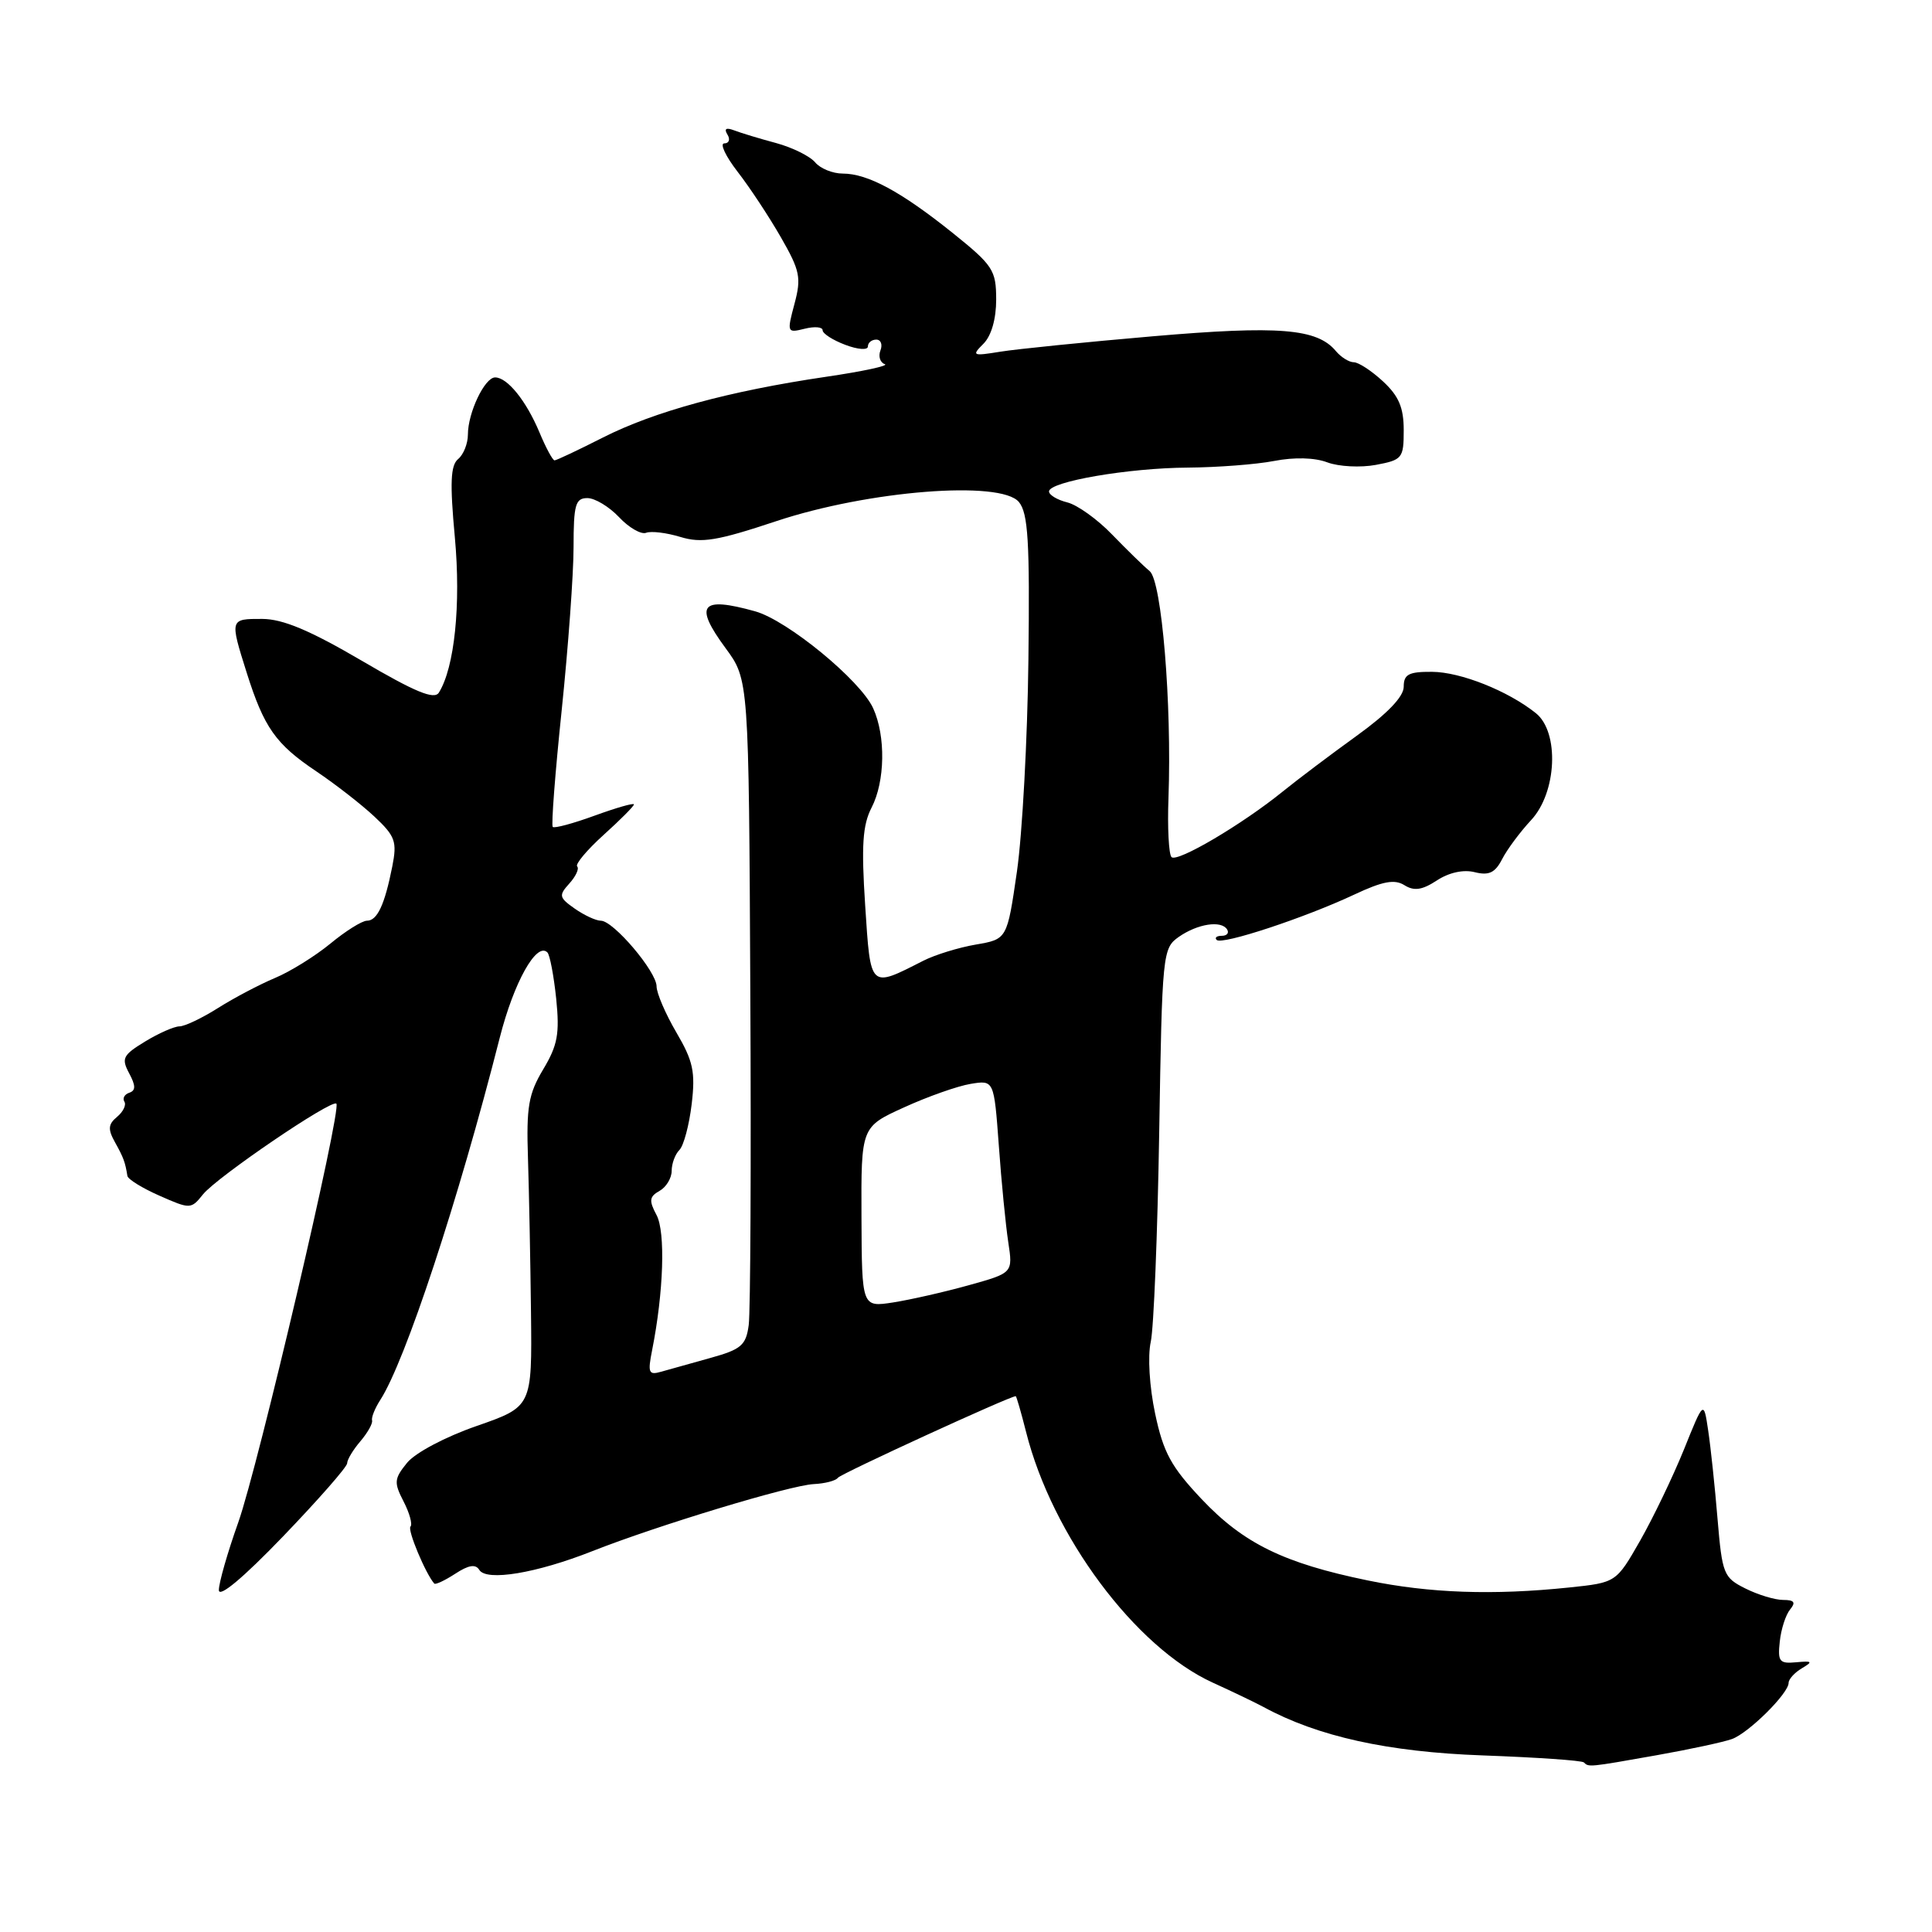 <?xml version="1.0" encoding="UTF-8" standalone="no"?>
<!DOCTYPE svg PUBLIC "-//W3C//DTD SVG 1.1//EN" "http://www.w3.org/Graphics/SVG/1.1/DTD/svg11.dtd" >
<svg xmlns="http://www.w3.org/2000/svg" xmlns:xlink="http://www.w3.org/1999/xlink" version="1.1" viewBox="0 0 256 256">
 <g >
 <path fill="currentColor"
d=" M 219.50 232.58 C 223.90 231.80 228.40 230.83 229.50 230.43 C 231.72 229.62 237.00 224.38 237.00 222.99 C 237.00 222.50 237.79 221.63 238.75 221.06 C 240.25 220.17 240.15 220.06 238.00 220.26 C 235.78 220.47 235.54 220.17 235.83 217.51 C 236.00 215.87 236.62 213.96 237.20 213.26 C 237.98 212.32 237.75 212.00 236.28 212.00 C 235.19 212.00 232.94 211.32 231.27 210.48 C 228.38 209.04 228.20 208.58 227.58 201.23 C 227.23 196.98 226.67 191.71 226.34 189.53 C 225.75 185.56 225.75 185.56 223.13 192.07 C 221.68 195.65 219.07 201.08 217.33 204.14 C 214.15 209.70 214.15 209.70 207.93 210.35 C 197.86 211.40 189.43 211.11 181.21 209.41 C 170.12 207.13 164.77 204.51 159.23 198.65 C 155.18 194.36 154.15 192.47 153.06 187.31 C 152.31 183.78 152.06 179.71 152.48 177.81 C 152.88 175.99 153.38 163.52 153.60 150.09 C 153.99 126.28 154.05 125.65 156.20 124.14 C 158.70 122.40 161.83 121.92 162.60 123.16 C 162.89 123.62 162.57 124.00 161.89 124.00 C 161.22 124.00 160.91 124.25 161.22 124.55 C 161.91 125.24 172.88 121.62 179.44 118.54 C 183.21 116.77 184.78 116.47 186.09 117.29 C 187.38 118.10 188.44 117.94 190.40 116.66 C 192.00 115.61 193.92 115.19 195.41 115.57 C 197.29 116.04 198.11 115.65 199.04 113.84 C 199.70 112.55 201.43 110.23 202.87 108.68 C 206.30 105.02 206.65 97.00 203.50 94.49 C 199.81 91.54 193.53 89.04 189.75 89.02 C 186.66 89.00 186.00 89.35 186.00 91.00 C 186.00 92.31 183.83 94.57 179.75 97.51 C 176.31 99.99 171.91 103.31 169.96 104.89 C 164.58 109.25 155.98 114.32 155.23 113.57 C 154.87 113.20 154.68 109.66 154.83 105.70 C 155.28 93.26 153.94 77.00 152.34 75.68 C 151.55 75.03 149.32 72.85 147.37 70.84 C 145.43 68.82 142.75 66.90 141.42 66.57 C 140.09 66.24 139.00 65.58 139.00 65.12 C 139.00 63.82 149.54 62.00 157.42 61.96 C 161.31 61.93 166.45 61.54 168.83 61.08 C 171.51 60.56 174.21 60.63 175.89 61.27 C 177.39 61.83 180.28 61.98 182.31 61.60 C 185.82 60.94 186.00 60.72 186.00 57.00 C 186.00 54.01 185.35 52.48 183.26 50.54 C 181.75 49.14 180.01 48.00 179.38 48.00 C 178.76 48.00 177.69 47.33 177.01 46.52 C 174.53 43.53 169.46 43.12 152.75 44.56 C 143.81 45.33 134.73 46.25 132.56 46.60 C 128.86 47.20 128.72 47.14 130.31 45.55 C 131.36 44.50 132.00 42.27 132.00 39.68 C 131.99 35.80 131.59 35.17 126.25 30.88 C 119.42 25.40 114.98 23.00 111.67 23.00 C 110.34 23.00 108.69 22.33 108.01 21.51 C 107.32 20.69 104.99 19.54 102.82 18.95 C 100.65 18.37 98.15 17.61 97.27 17.27 C 96.21 16.87 95.91 17.05 96.39 17.83 C 96.79 18.47 96.60 19.00 95.97 19.00 C 95.35 19.00 96.14 20.69 97.73 22.75 C 99.33 24.81 101.91 28.72 103.47 31.44 C 106.01 35.87 106.20 36.79 105.27 40.27 C 104.26 44.06 104.29 44.14 106.62 43.56 C 107.93 43.23 109.00 43.32 109.00 43.76 C 109.00 44.20 110.35 45.07 112.00 45.69 C 113.65 46.32 115.00 46.42 115.00 45.91 C 115.00 45.41 115.50 45.00 116.11 45.00 C 116.72 45.00 116.97 45.65 116.66 46.44 C 116.36 47.22 116.62 48.04 117.24 48.25 C 117.86 48.45 114.35 49.21 109.43 49.93 C 96.62 51.82 86.70 54.52 79.88 57.98 C 76.61 59.64 73.73 61.00 73.48 61.00 C 73.23 61.00 72.33 59.33 71.48 57.29 C 69.72 53.09 67.22 50.00 65.60 50.01 C 64.22 50.02 62.00 54.69 62.00 57.58 C 62.00 58.77 61.42 60.24 60.70 60.83 C 59.70 61.67 59.60 63.98 60.27 71.20 C 61.09 80.12 60.23 88.46 58.15 91.78 C 57.54 92.75 54.99 91.69 47.92 87.54 C 41.06 83.52 37.48 82.02 34.75 82.01 C 30.44 82.00 30.44 82.00 32.69 89.14 C 34.99 96.41 36.52 98.59 41.90 102.20 C 44.43 103.90 47.90 106.60 49.61 108.20 C 52.38 110.80 52.63 111.51 51.98 114.81 C 50.97 119.90 49.99 122.00 48.62 122.00 C 47.98 122.00 45.80 123.36 43.78 125.03 C 41.76 126.69 38.45 128.75 36.43 129.59 C 34.41 130.44 31.02 132.22 28.90 133.56 C 26.78 134.90 24.47 136.00 23.77 136.00 C 23.07 136.01 21.02 136.91 19.22 138.01 C 16.28 139.80 16.06 140.24 17.11 142.21 C 17.99 143.85 18.00 144.50 17.14 144.79 C 16.50 145.00 16.21 145.53 16.48 145.97 C 16.76 146.41 16.32 147.32 15.51 147.99 C 14.33 148.97 14.27 149.63 15.24 151.36 C 16.38 153.41 16.59 154.00 16.88 155.81 C 16.94 156.25 18.86 157.44 21.14 158.44 C 25.21 160.24 25.32 160.23 26.89 158.27 C 28.73 155.97 43.95 145.62 44.57 146.24 C 45.30 146.97 34.22 194.26 31.57 201.73 C 30.15 205.71 29.00 209.74 29.00 210.69 C 29.00 211.77 32.19 209.11 37.50 203.59 C 42.17 198.73 46.00 194.37 46.00 193.89 C 46.00 193.41 46.79 192.10 47.75 190.98 C 48.71 189.85 49.41 188.61 49.30 188.22 C 49.19 187.82 49.68 186.60 50.39 185.50 C 53.71 180.36 60.74 159.05 66.22 137.50 C 68.09 130.15 71.10 124.77 72.53 126.20 C 72.86 126.52 73.38 129.29 73.70 132.34 C 74.17 136.98 73.89 138.50 71.98 141.69 C 70.03 144.95 69.73 146.66 69.96 153.50 C 70.10 157.90 70.28 167.10 70.36 173.95 C 70.50 186.39 70.50 186.39 63.16 188.95 C 58.98 190.40 55.01 192.51 53.93 193.84 C 52.22 195.95 52.18 196.44 53.48 198.96 C 54.27 200.49 54.68 201.99 54.39 202.28 C 53.96 202.71 56.37 208.48 57.54 209.83 C 57.70 210.01 58.95 209.42 60.32 208.53 C 62.09 207.37 63.02 207.22 63.51 208.02 C 64.46 209.56 71.07 208.47 78.50 205.53 C 87.15 202.12 104.71 196.80 107.83 196.65 C 109.30 196.58 110.74 196.21 111.03 195.81 C 111.43 195.27 133.80 185.00 134.59 185.00 C 134.68 185.00 135.30 187.13 135.96 189.74 C 139.42 203.50 150.43 218.28 160.70 222.96 C 163.34 224.16 166.37 225.62 167.43 226.19 C 174.62 230.10 183.91 232.15 196.45 232.60 C 203.57 232.86 209.61 233.27 209.87 233.53 C 210.51 234.17 210.49 234.18 219.50 232.58 Z  M 86.41 178.90 C 87.93 171.24 88.20 163.24 86.99 160.99 C 85.97 159.08 86.04 158.56 87.39 157.80 C 88.27 157.31 89.00 156.11 89.00 155.15 C 89.00 154.19 89.46 152.94 90.03 152.37 C 90.59 151.81 91.32 149.08 91.65 146.31 C 92.16 142.04 91.85 140.60 89.62 136.80 C 88.18 134.34 87.00 131.59 87.00 130.70 C 87.00 128.74 81.28 122.00 79.62 122.00 C 78.97 122.00 77.42 121.28 76.16 120.40 C 74.07 118.93 74.01 118.65 75.44 117.07 C 76.30 116.12 76.77 115.10 76.48 114.81 C 76.19 114.52 77.76 112.64 79.97 110.64 C 82.19 108.64 84.00 106.82 84.00 106.59 C 84.00 106.36 81.67 107.03 78.81 108.07 C 75.96 109.11 73.45 109.79 73.24 109.57 C 73.03 109.36 73.56 102.39 74.43 94.08 C 75.29 85.78 76.00 76.06 76.00 72.49 C 76.00 66.87 76.25 66.00 77.83 66.00 C 78.83 66.00 80.72 67.14 82.03 68.53 C 83.33 69.92 84.95 70.85 85.61 70.60 C 86.28 70.34 88.32 70.59 90.16 71.15 C 92.96 72.00 95.01 71.67 102.85 69.06 C 115.05 65.00 132.61 63.61 135.01 66.52 C 136.23 68.00 136.46 71.74 136.27 87.41 C 136.15 97.91 135.46 110.54 134.75 115.48 C 133.45 124.45 133.45 124.45 129.30 125.16 C 127.02 125.55 123.88 126.52 122.33 127.31 C 115.19 130.94 115.37 131.11 114.64 119.98 C 114.12 112.00 114.30 109.33 115.49 107.01 C 117.28 103.55 117.38 97.54 115.70 93.85 C 114.02 90.15 104.32 82.18 100.05 81.00 C 92.84 78.99 91.92 80.14 96.14 85.88 C 99.22 90.06 99.22 90.06 99.42 131.28 C 99.54 153.95 99.44 173.88 99.21 175.57 C 98.85 178.26 98.22 178.80 94.15 179.93 C 91.59 180.64 88.65 181.47 87.61 181.76 C 85.95 182.24 85.81 181.91 86.41 178.90 Z  M 114.15 161.27 C 114.10 149.32 114.10 149.32 119.80 146.73 C 122.93 145.30 126.90 143.90 128.61 143.62 C 131.71 143.11 131.71 143.11 132.35 151.80 C 132.69 156.59 133.26 162.34 133.60 164.59 C 134.22 168.67 134.22 168.67 128.36 170.30 C 125.14 171.20 120.63 172.22 118.35 172.58 C 114.20 173.22 114.20 173.22 114.15 161.27 Z "/>
</g>
</svg>